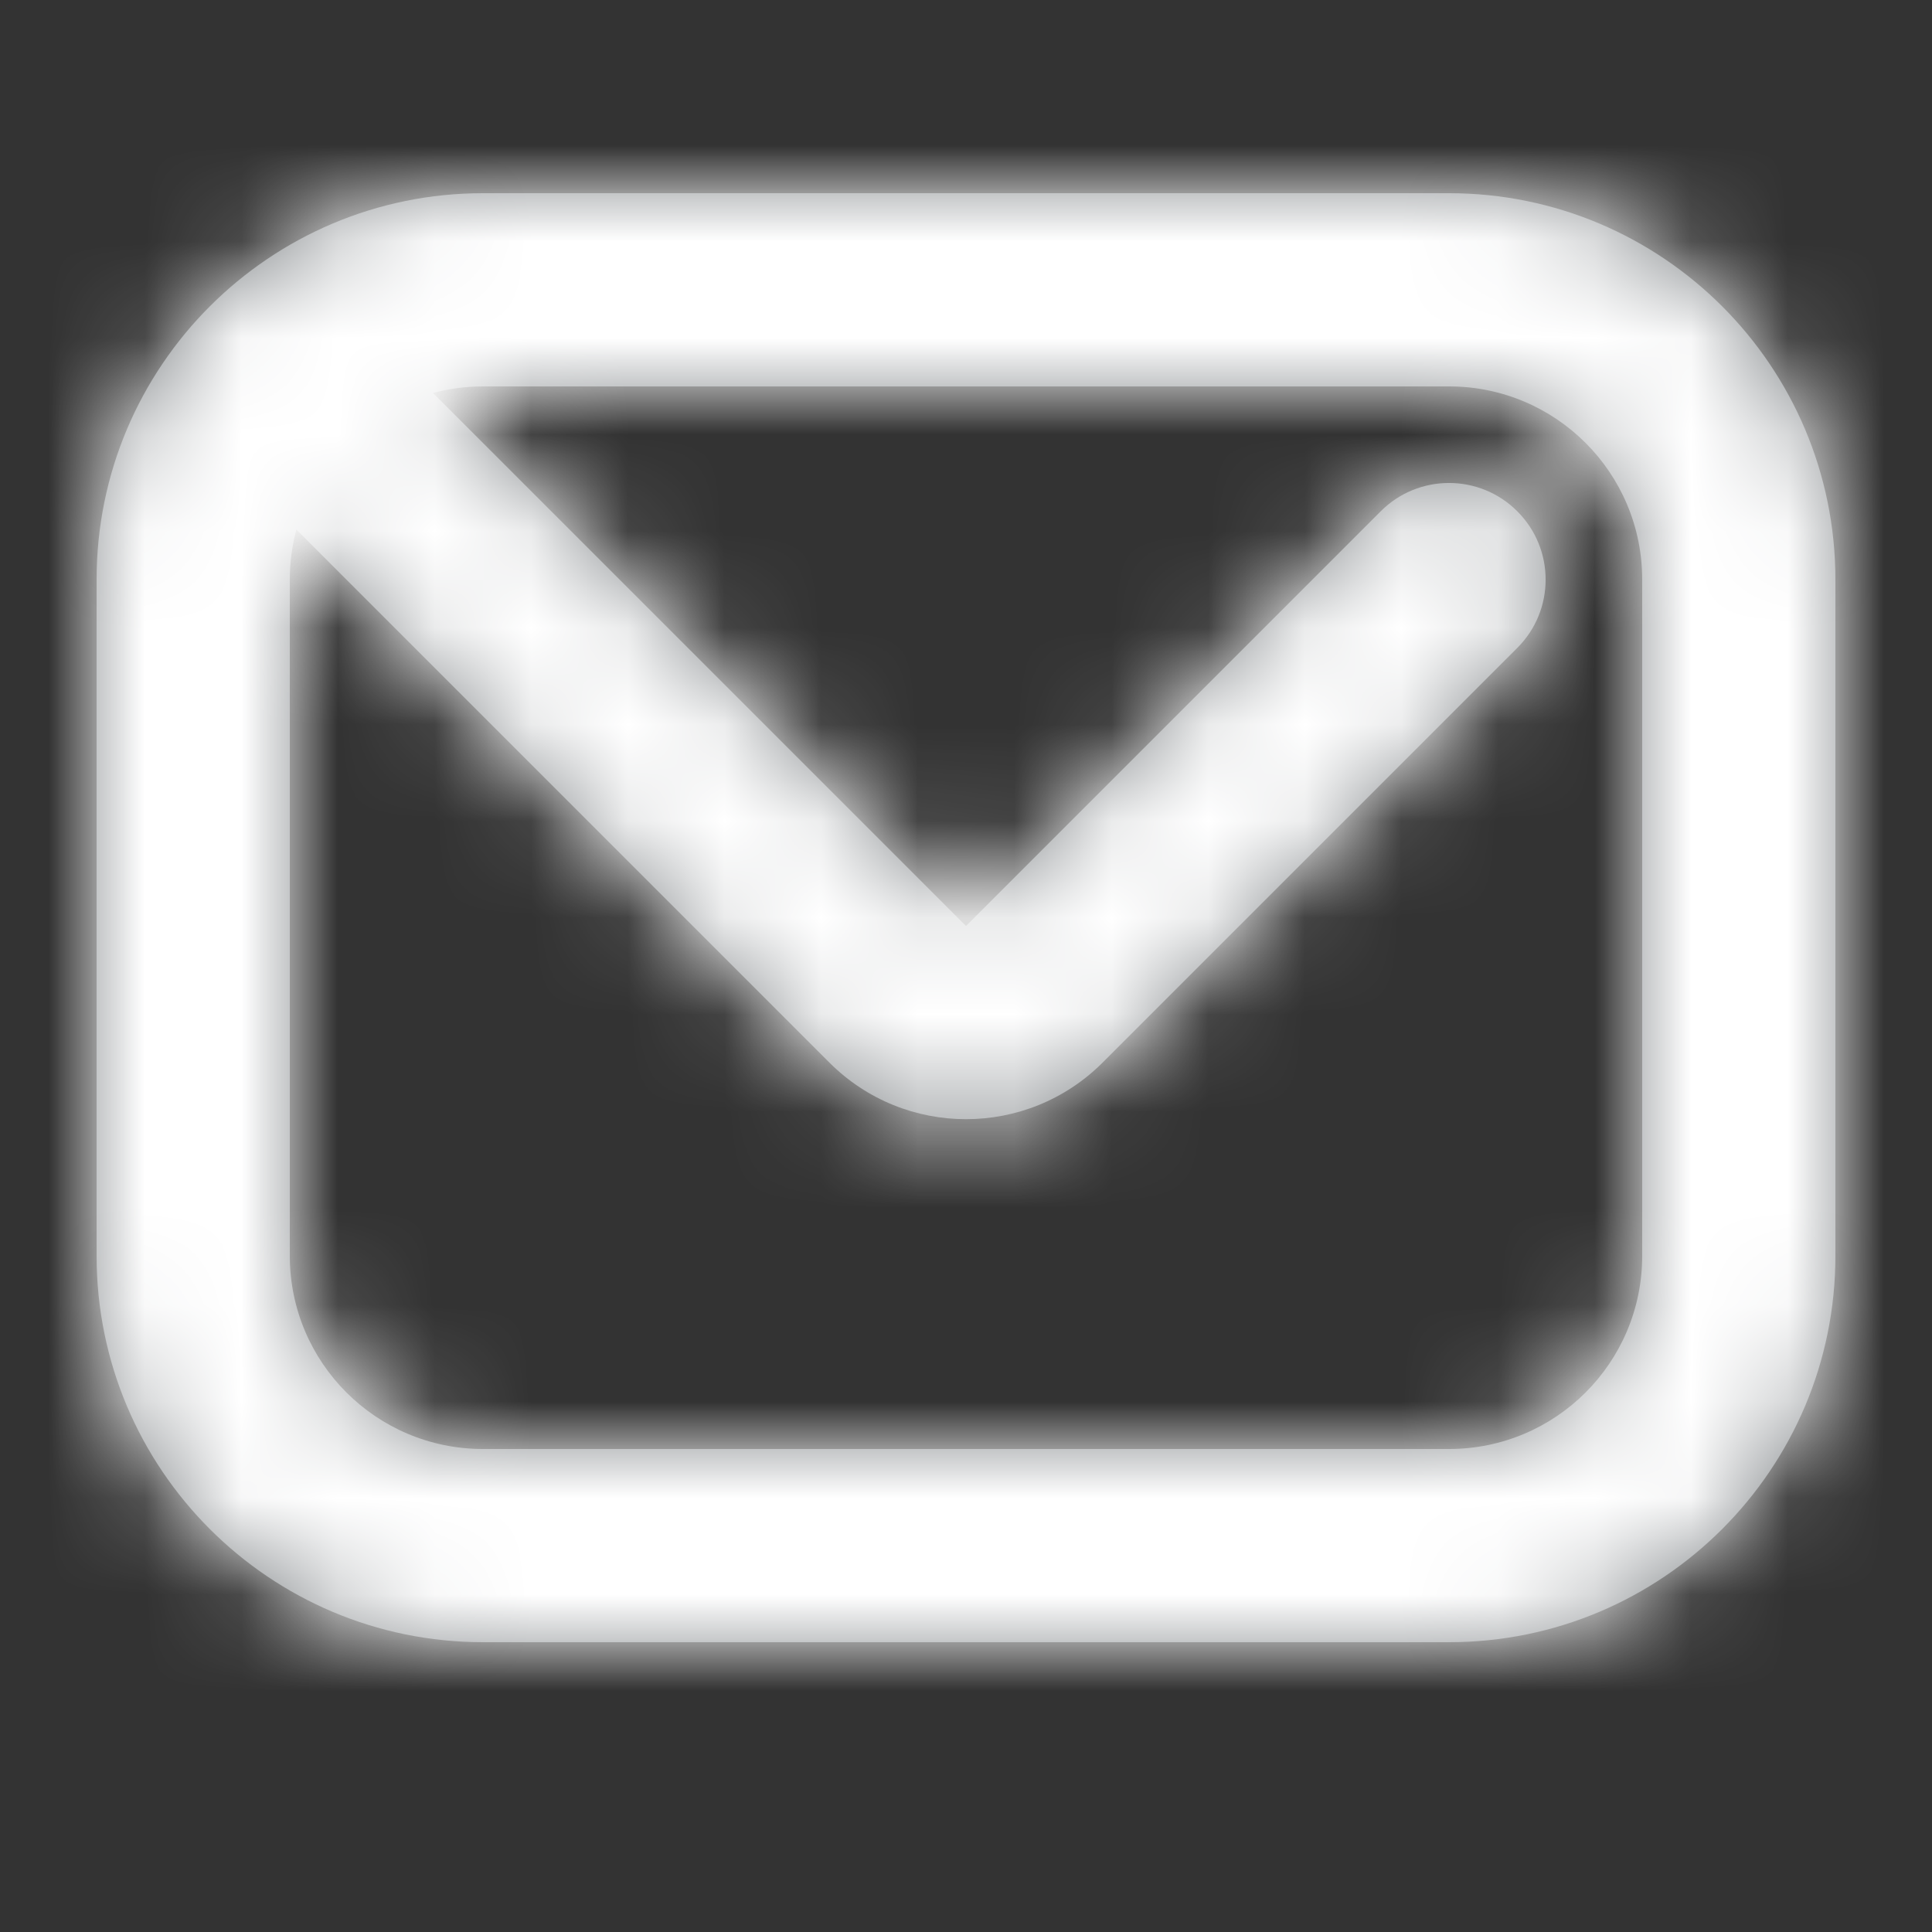 <?xml version="1.0" encoding="UTF-8"?>
<svg width="20px" height="20px" viewBox="0 0 20 20" version="1.1" xmlns="http://www.w3.org/2000/svg" xmlns:xlink="http://www.w3.org/1999/xlink">
    <rect x="0" y="0" width="20" height="20" fill="#333333" stroke="none"/>
    <!-- Generator: Sketch 51.3 (57544) - http://www.bohemiancoding.com/sketch -->
    <title>icon / send-white</title>
    <desc>Created with Sketch.</desc>
    <defs>
        <path d="M2.068,3.482 C2.024,3.647 2,3.821 2,4 L2,11 C2,12.105 2.895,13 4,13 L14,13 C15.105,13 16,12.105 16,11 L16,4 C16,2.895 15.105,2 14,2 L4,2 C3.821,2 3.647,2.024 3.482,2.068 L9,7.586 L13.293,3.293 C13.683,2.902 14.317,2.902 14.707,3.293 C15.098,3.683 15.098,4.317 14.707,4.707 L10.414,9 C9.633,9.781 8.367,9.781 7.586,9 L2.068,3.482 Z M14,0 C16.209,0 18,1.791 18,4 L18,11 C18,13.209 16.209,15 14,15 L4,15 C1.791,15 0,13.209 0,11 L0,4 C0,1.791 1.791,0 4,0 L14,0 Z" id="path-1"></path>
    </defs>
    <g id="icon-/-send-white" stroke="none" stroke-width="1" fill="none" fill-rule="evenodd">
        <g id="icon-mail" transform="translate(1, 2)">
            <mask id="mask-2" fill="white">
                <use xlink:href="#path-1"></use>
            </mask>
            <use id="Combined-Shape" fill="#8A8E91" fill-rule="nonzero" xlink:href="#path-1"></use>
            <g id="color/-white" mask="url(#mask-2)" fill="#FFFFFF" fill-rule="nonzero">
                <g transform="translate(-1, -2)">
                    <rect x="0" y="0" width="20" height="20"></rect>
                </g>
            </g>
        </g>
    </g>
</svg>